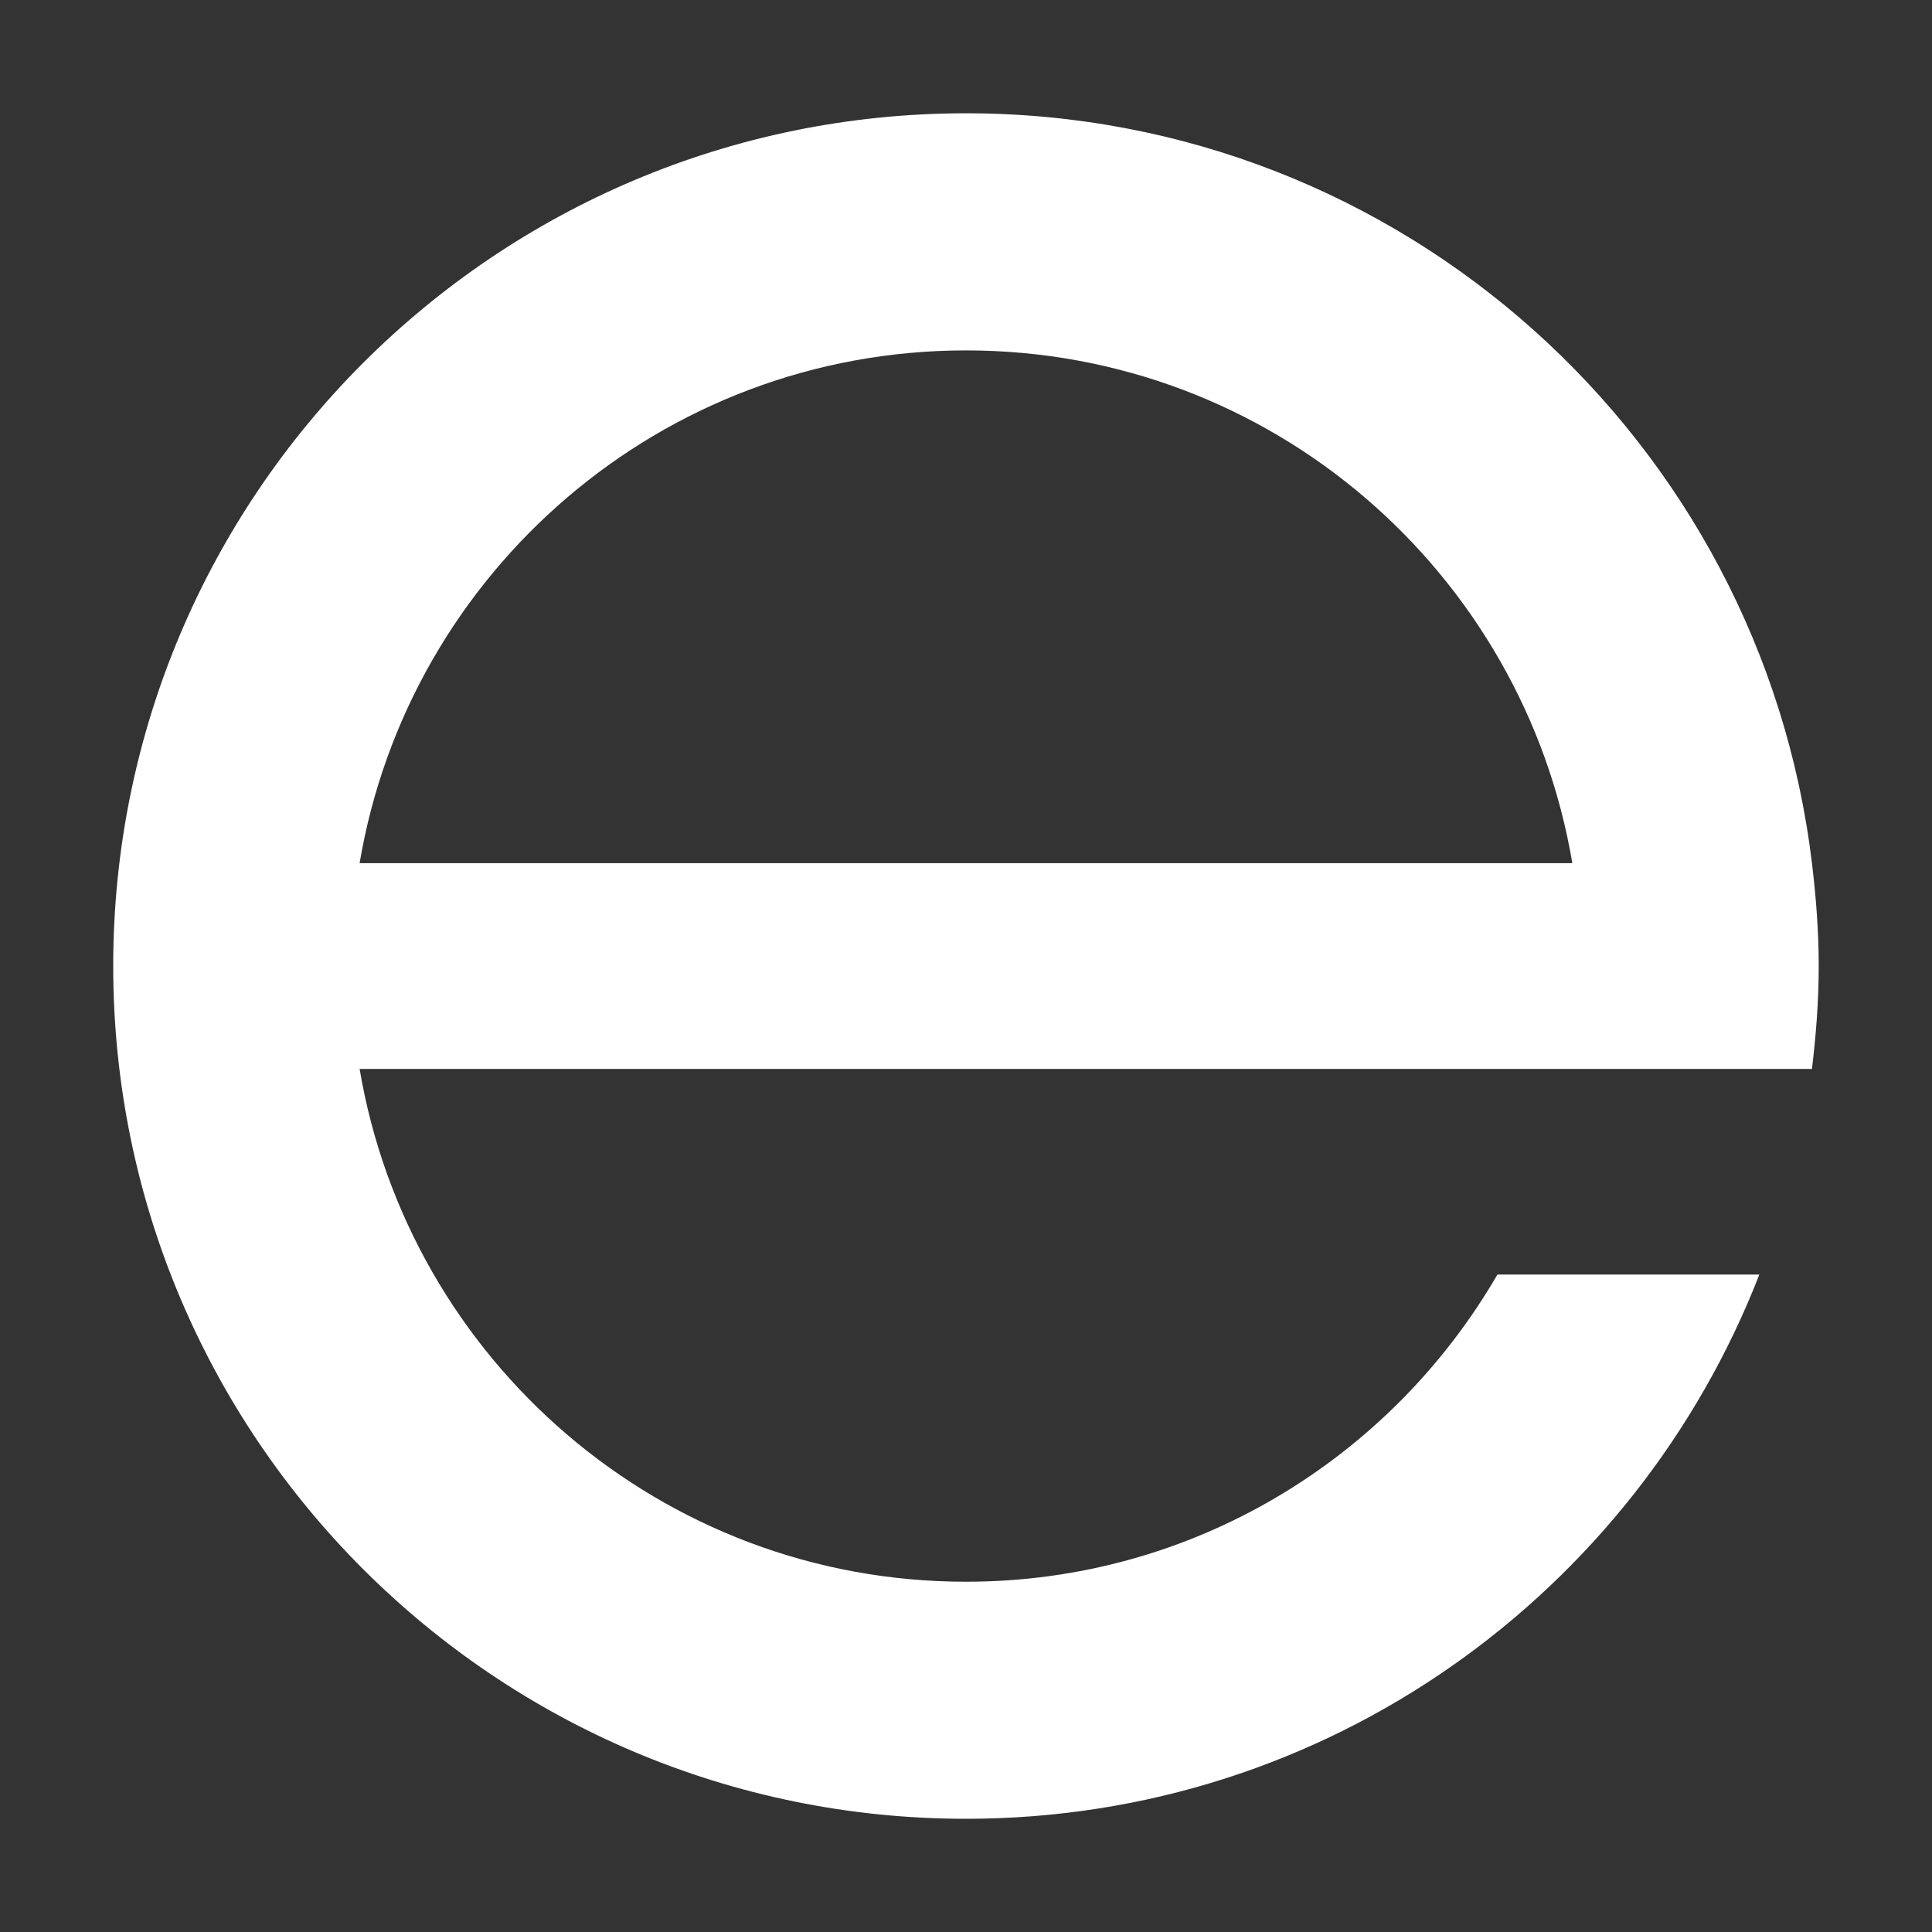 <?xml version="1.0" encoding="utf-8"?>
<!-- Generator: Adobe Illustrator 16.0.0, SVG Export Plug-In . SVG Version: 6.00 Build 0)  -->
<!DOCTYPE svg PUBLIC "-//W3C//DTD SVG 1.1//EN" "http://www.w3.org/Graphics/SVG/1.1/DTD/svg11.dtd">
<svg version="1.1" id="图层_1" xmlns="http://www.w3.org/2000/svg" xmlns:xlink="http://www.w3.org/1999/xlink" x="0px" y="0px"
	 width="30px" height="30px" viewBox="0 0 30 30" enable-background="new 0 0 30 30" xml:space="preserve">
<rect x="0" y="0" width="30" height="30" fill="#333333" stroke="none"/>
<path fill="#FFFFFF" d="M28.136,16.598c0.063-0.525,0.105-1.056,0.105-1.598s-0.042-1.072-0.105-1.597
	C27.346,6.846,21.771,1.759,15,1.759C7.687,1.759,1.758,7.688,1.758,15c0,7.314,5.929,13.242,13.242,13.242
	c5.618,0,10.397-3.51,12.319-8.451h-0.517h-3.55c-1.653,2.85-4.724,4.77-8.252,4.77c-4.734,0-8.654-3.445-9.416-7.963h18.83H28.136z
	 M15.001,5.441c4.732,0,8.653,3.446,9.414,7.962H5.584C6.345,8.888,10.267,5.441,15.001,5.441z"/>
</svg>
